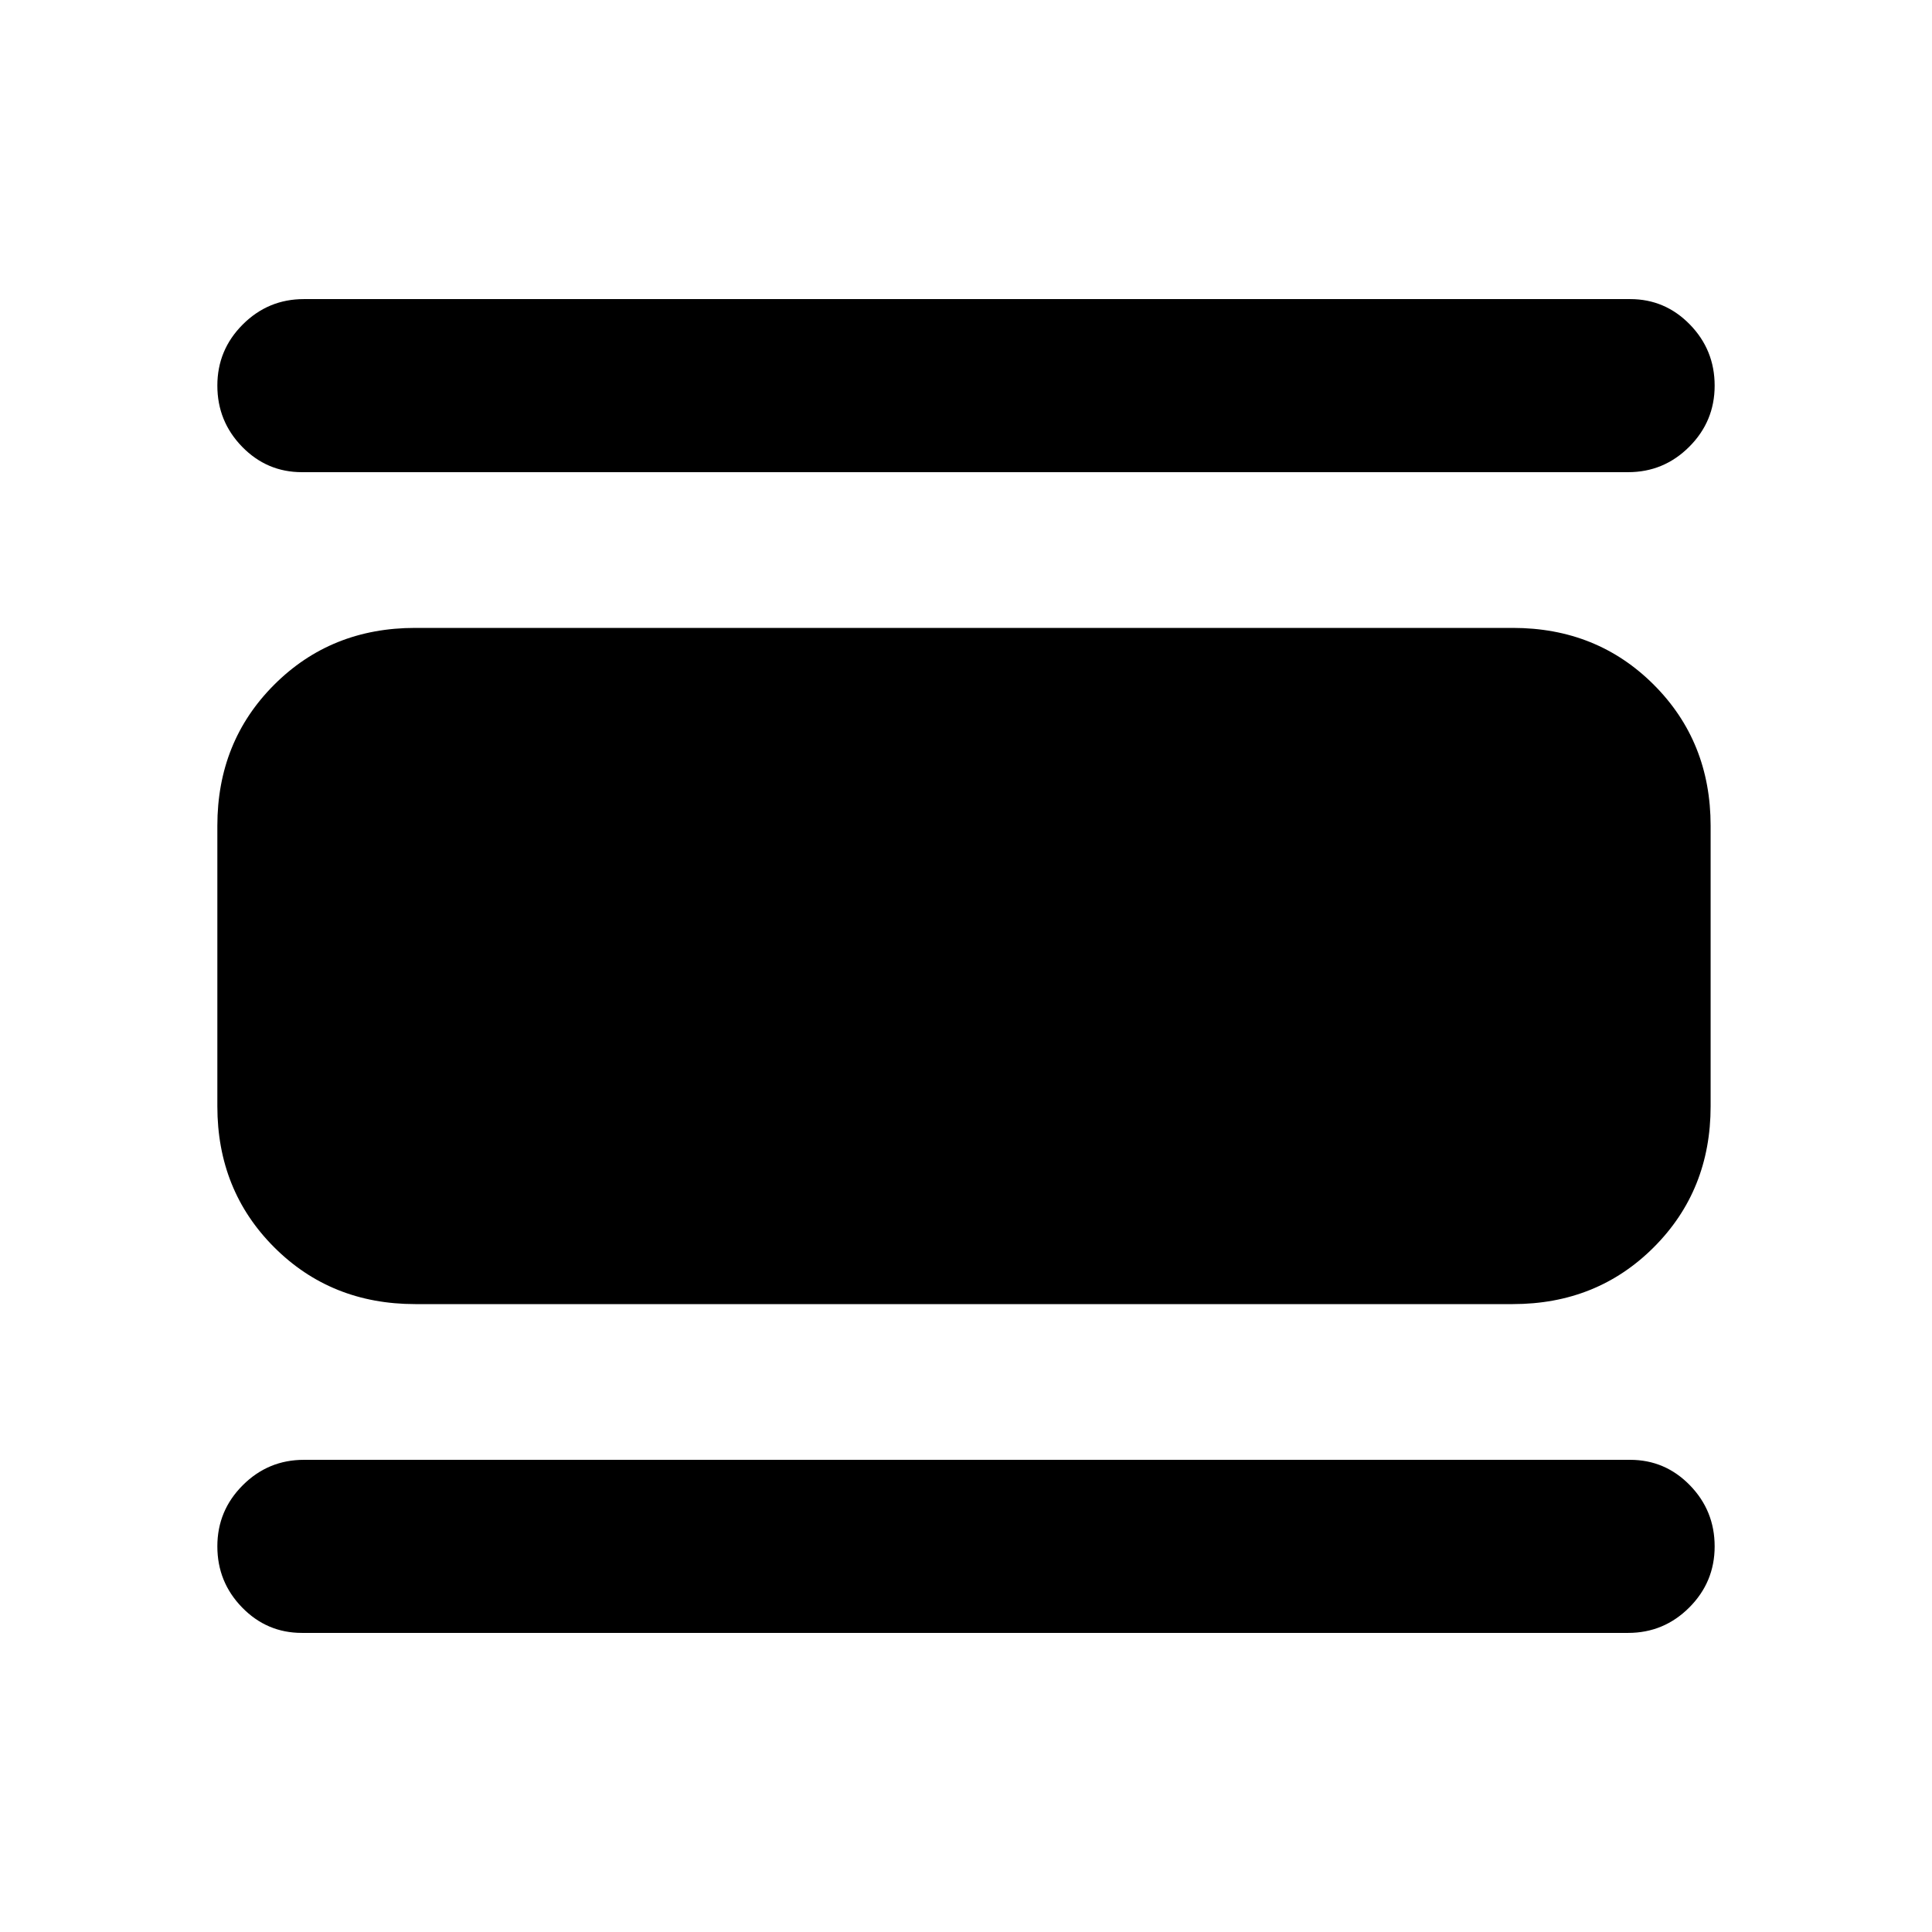 <svg xmlns="http://www.w3.org/2000/svg" height="24" viewBox="0 -960 960 960" width="24"><path d="M150-148.62q-17.38 0-29.69-12.63Q108-173.87 108-191.63q0-17.76 12.63-30.37 12.62-12.62 30.37-12.62h659q17.38 0 29.69 12.63Q852-209.36 852-191.6q0 17.75-12.63 30.37-12.62 12.61-30.37 12.61H150ZM206.31-312q-41.83 0-70.07-28.24Q108-368.48 108-410.31v-139.38q0-41.83 28.24-70.07Q164.48-648 206.31-648h545.38q41.83 0 70.07 28.24Q850-591.52 850-549.69v139.38q0 41.83-28.24 70.07Q793.52-312 751.69-312H206.31ZM150-725.38q-17.38 0-29.69-12.63Q108-750.64 108-768.4q0-17.75 12.63-30.37 12.62-12.61 30.37-12.61h659q17.38 0 29.69 12.63Q852-786.13 852-768.37q0 17.76-12.63 30.37-12.62 12.62-30.37 12.62H150Z"/></svg>